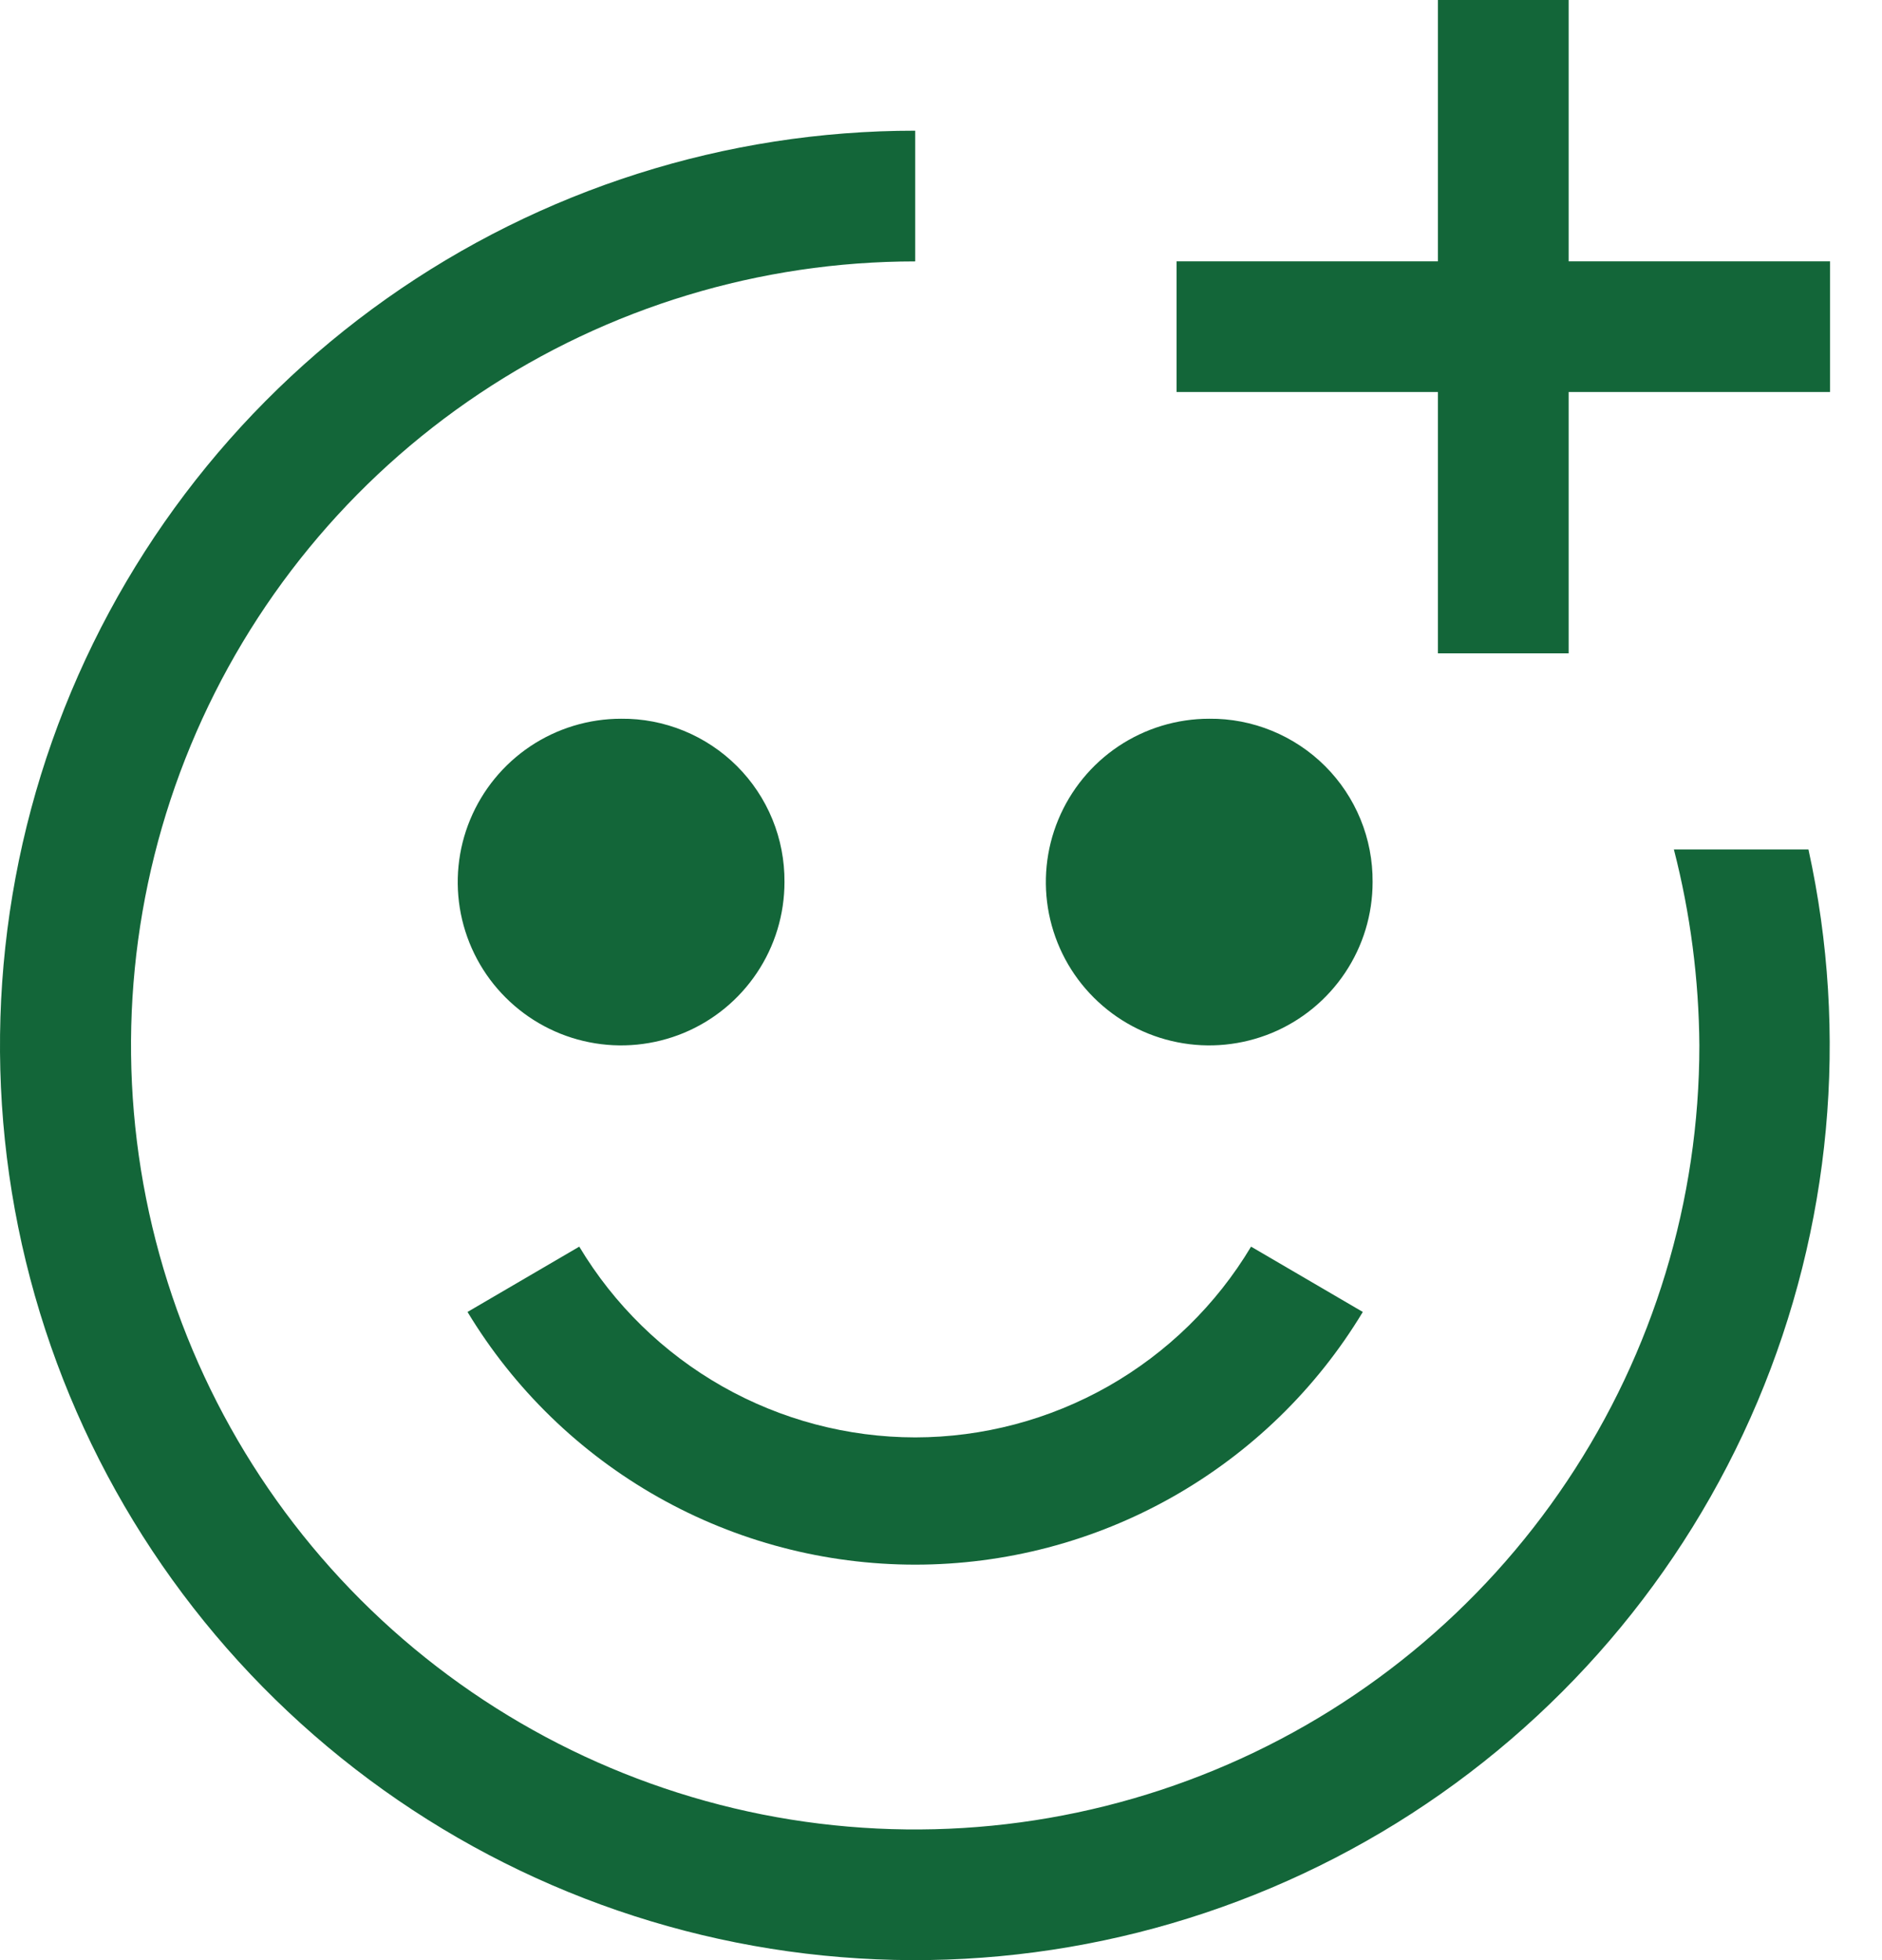 <svg width="24" height="25" viewBox="0 0 24 25" fill="none" xmlns="http://www.w3.org/2000/svg">
<path d="M11.671 18.333C10.807 18.332 9.959 18.107 9.209 17.681C8.458 17.254 7.831 16.641 7.387 15.9L5.962 16.733C6.556 17.717 7.393 18.53 8.393 19.095C9.393 19.66 10.522 19.956 11.671 19.956C12.819 19.956 13.948 19.66 14.948 19.095C15.948 18.53 16.786 17.717 17.379 16.733L15.954 15.9C15.511 16.641 14.883 17.254 14.133 17.681C13.382 18.107 12.534 18.332 11.671 18.333ZM23.337 3.333H20.004V0H18.337V3.333H15.004V5H18.337V8.333H20.004V5H23.337V3.333ZM7.921 9.167C7.509 9.167 7.106 9.289 6.763 9.518C6.421 9.747 6.154 10.072 5.996 10.453C5.838 10.833 5.797 11.252 5.877 11.656C5.958 12.061 6.156 12.432 6.448 12.723C6.739 13.014 7.11 13.213 7.514 13.293C7.918 13.374 8.337 13.332 8.718 13.175C9.099 13.017 9.424 12.75 9.653 12.407C9.882 12.065 10.004 11.662 10.004 11.25C10.006 10.976 9.954 10.704 9.85 10.45C9.746 10.196 9.593 9.966 9.399 9.772C9.205 9.578 8.974 9.425 8.721 9.321C8.467 9.217 8.195 9.164 7.921 9.167ZM15.421 9.167C15.009 9.167 14.606 9.289 14.263 9.518C13.921 9.747 13.654 10.072 13.496 10.453C13.338 10.833 13.297 11.252 13.377 11.656C13.458 12.061 13.656 12.432 13.948 12.723C14.239 13.014 14.61 13.213 15.014 13.293C15.418 13.374 15.837 13.332 16.218 13.175C16.599 13.017 16.924 12.75 17.153 12.407C17.382 12.065 17.504 11.662 17.504 11.25C17.506 10.976 17.454 10.704 17.35 10.45C17.246 10.196 17.093 9.966 16.899 9.772C16.705 9.578 16.474 9.425 16.221 9.321C15.967 9.217 15.695 9.164 15.421 9.167Z" fill="#136639"/>
<path d="M21.346 10.834C21.556 11.65 21.665 12.49 21.671 13.334C21.671 15.312 21.084 17.245 19.985 18.889C18.887 20.534 17.325 21.816 15.498 22.572C13.67 23.329 11.66 23.527 9.72 23.142C7.78 22.756 5.998 21.803 4.6 20.405C3.201 19.006 2.249 17.224 1.863 15.285C1.477 13.345 1.675 11.334 2.432 9.507C3.189 7.68 4.47 6.118 6.115 5.019C7.759 3.92 9.693 3.334 11.671 3.334V1.667C9.256 1.666 6.9 2.415 4.928 3.81C2.957 5.204 1.467 7.177 0.664 9.454C-0.139 11.732 -0.216 14.203 0.445 16.526C1.106 18.848 2.471 20.909 4.353 22.423C6.234 23.937 8.539 24.83 10.95 24.978C13.36 25.127 15.757 24.523 17.81 23.252C19.863 21.98 21.471 20.102 22.412 17.878C23.352 15.654 23.58 13.193 23.062 10.834H21.346Z" fill="#136639"/>
</svg>
